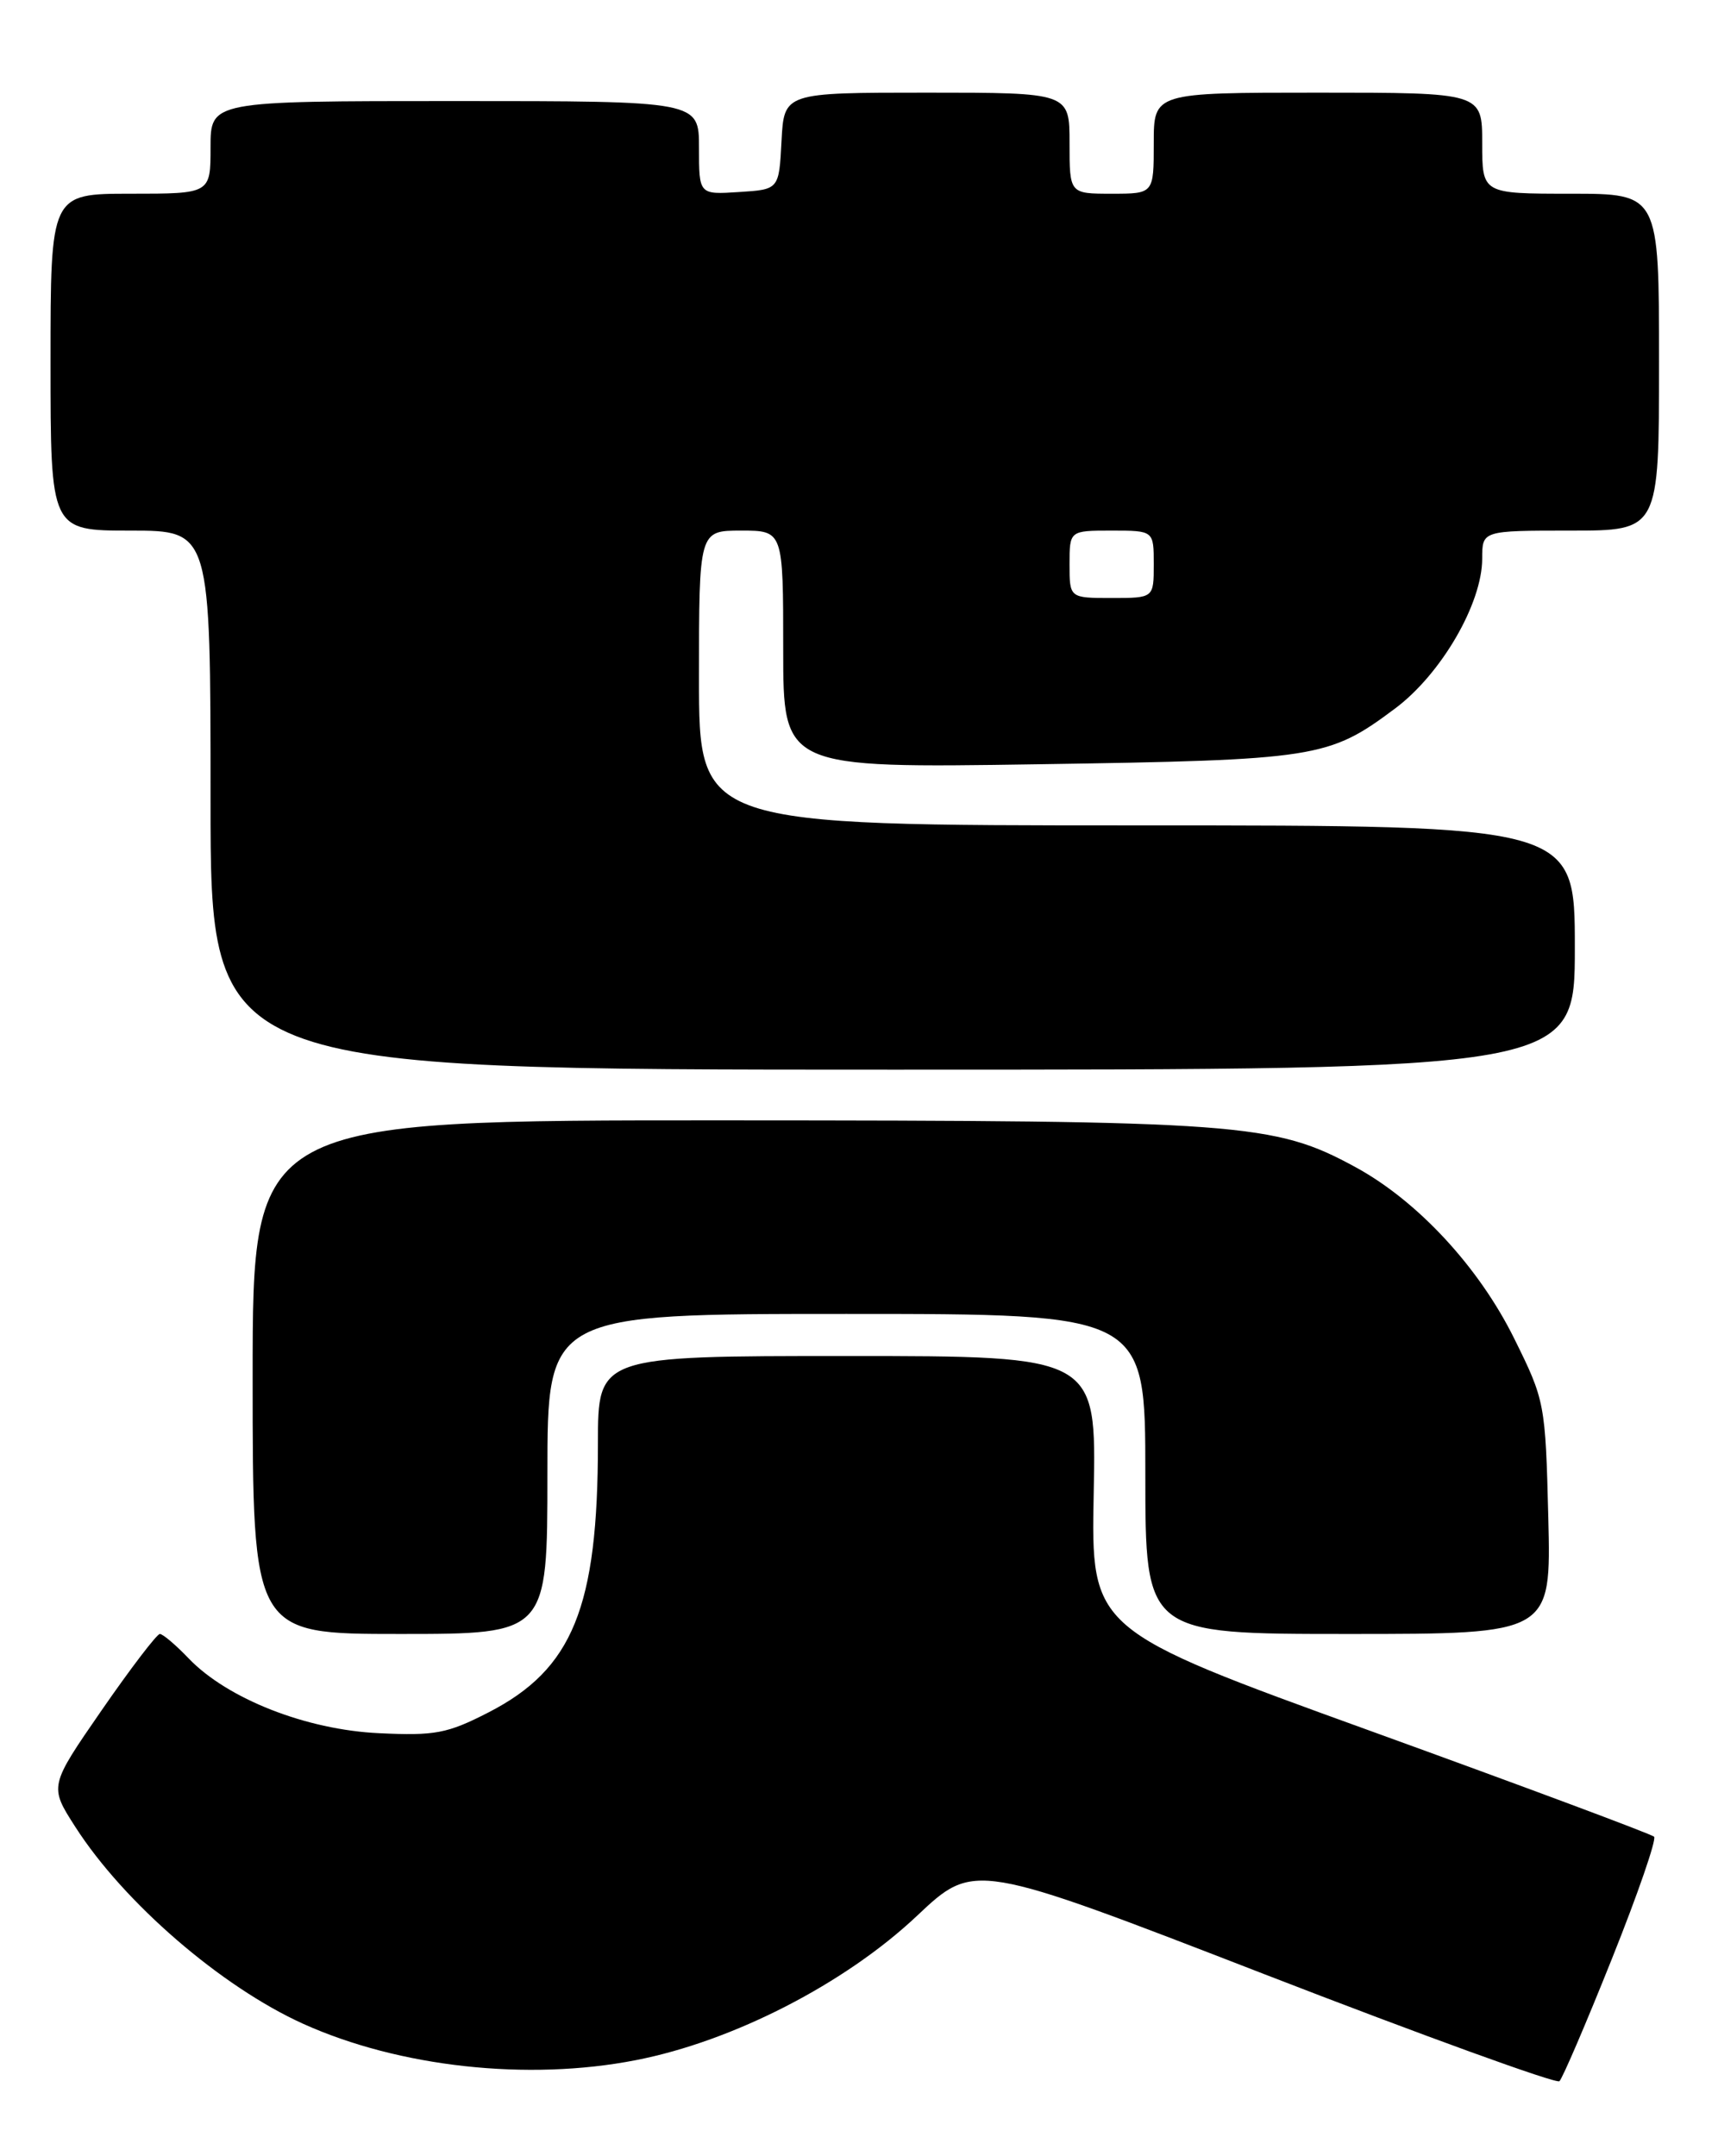<?xml version="1.0" encoding="UTF-8" standalone="no"?>
<!DOCTYPE svg PUBLIC "-//W3C//DTD SVG 1.1//EN" "http://www.w3.org/Graphics/SVG/1.1/DTD/svg11.dtd" >
<svg xmlns="http://www.w3.org/2000/svg" xmlns:xlink="http://www.w3.org/1999/xlink" version="1.1" viewBox="0 0 204 256">
 <g >
 <path fill="currentColor"
d=" M 191.40 232.57 C 194.47 224.91 196.72 218.38 196.41 218.07 C 196.10 217.76 180.93 212.10 162.70 205.50 C 129.55 193.50 129.55 193.50 129.87 177.25 C 130.19 161.00 130.19 161.00 100.59 161.00 C 71.00 161.00 71.00 161.00 71.00 171.36 C 71.00 190.85 68.02 198.18 57.99 203.32 C 53.12 205.82 51.65 206.10 45.00 205.78 C 36.36 205.38 27.01 201.70 22.41 196.91 C 20.88 195.31 19.34 194.00 18.98 194.00 C 18.63 194.00 15.52 198.07 12.09 203.03 C 5.84 212.07 5.84 212.07 8.94 216.90 C 14.71 225.90 26.25 235.87 35.99 240.28 C 47.39 245.43 62.67 247.11 75.50 244.60 C 87.03 242.36 100.36 235.51 108.90 227.45 C 115.69 221.05 115.69 221.05 150.10 234.38 C 169.02 241.71 184.80 247.43 185.17 247.10 C 185.53 246.77 188.34 240.23 191.40 232.57 Z  M 65.00 175.00 C 65.00 156.00 65.00 156.00 100.50 156.00 C 136.00 156.00 136.00 156.00 136.00 175.00 C 136.00 194.00 136.00 194.00 160.10 194.00 C 184.19 194.00 184.19 194.00 183.85 180.19 C 183.51 166.61 183.44 166.27 179.81 158.94 C 175.62 150.45 168.33 142.58 160.93 138.56 C 151.32 133.33 147.38 133.04 86.25 133.02 C 30.00 133.00 30.00 133.00 30.00 163.50 C 30.00 194.00 30.00 194.00 47.50 194.00 C 65.00 194.00 65.00 194.00 65.00 175.00 Z  M 187.00 112.50 C 187.00 98.00 187.00 98.00 135.00 98.00 C 83.00 98.00 83.00 98.00 83.00 80.50 C 83.00 63.00 83.00 63.00 88.00 63.00 C 93.00 63.00 93.00 63.00 93.00 77.10 C 93.00 91.20 93.00 91.20 123.25 90.74 C 156.41 90.23 157.75 90.03 165.67 84.11 C 171.14 80.02 176.00 71.65 176.00 66.32 C 176.00 63.00 176.00 63.00 186.50 63.00 C 197.00 63.00 197.00 63.00 197.00 43.00 C 197.00 23.00 197.00 23.00 186.50 23.00 C 176.00 23.00 176.00 23.00 176.00 17.00 C 176.00 11.00 176.00 11.00 156.50 11.00 C 137.00 11.00 137.00 11.00 137.00 17.00 C 137.00 23.00 137.00 23.00 132.00 23.00 C 127.00 23.00 127.00 23.00 127.00 17.00 C 127.00 11.00 127.00 11.00 110.05 11.00 C 93.10 11.00 93.10 11.00 92.80 16.75 C 92.50 22.50 92.50 22.50 87.75 22.80 C 83.00 23.11 83.00 23.11 83.00 17.55 C 83.00 12.00 83.00 12.00 54.00 12.00 C 25.00 12.00 25.00 12.00 25.00 17.50 C 25.00 23.00 25.00 23.00 15.50 23.00 C 6.00 23.00 6.00 23.00 6.00 43.00 C 6.00 63.00 6.00 63.00 15.50 63.00 C 25.00 63.00 25.00 63.00 25.00 95.00 C 25.00 127.00 25.00 127.00 106.00 127.00 C 187.00 127.00 187.00 127.00 187.00 112.50 Z  M 127.00 67.00 C 127.00 63.00 127.00 63.00 132.00 63.00 C 137.00 63.00 137.00 63.00 137.00 67.00 C 137.00 71.00 137.00 71.00 132.00 71.00 C 127.00 71.00 127.00 71.00 127.00 67.00 Z "/>
</g>
</svg>